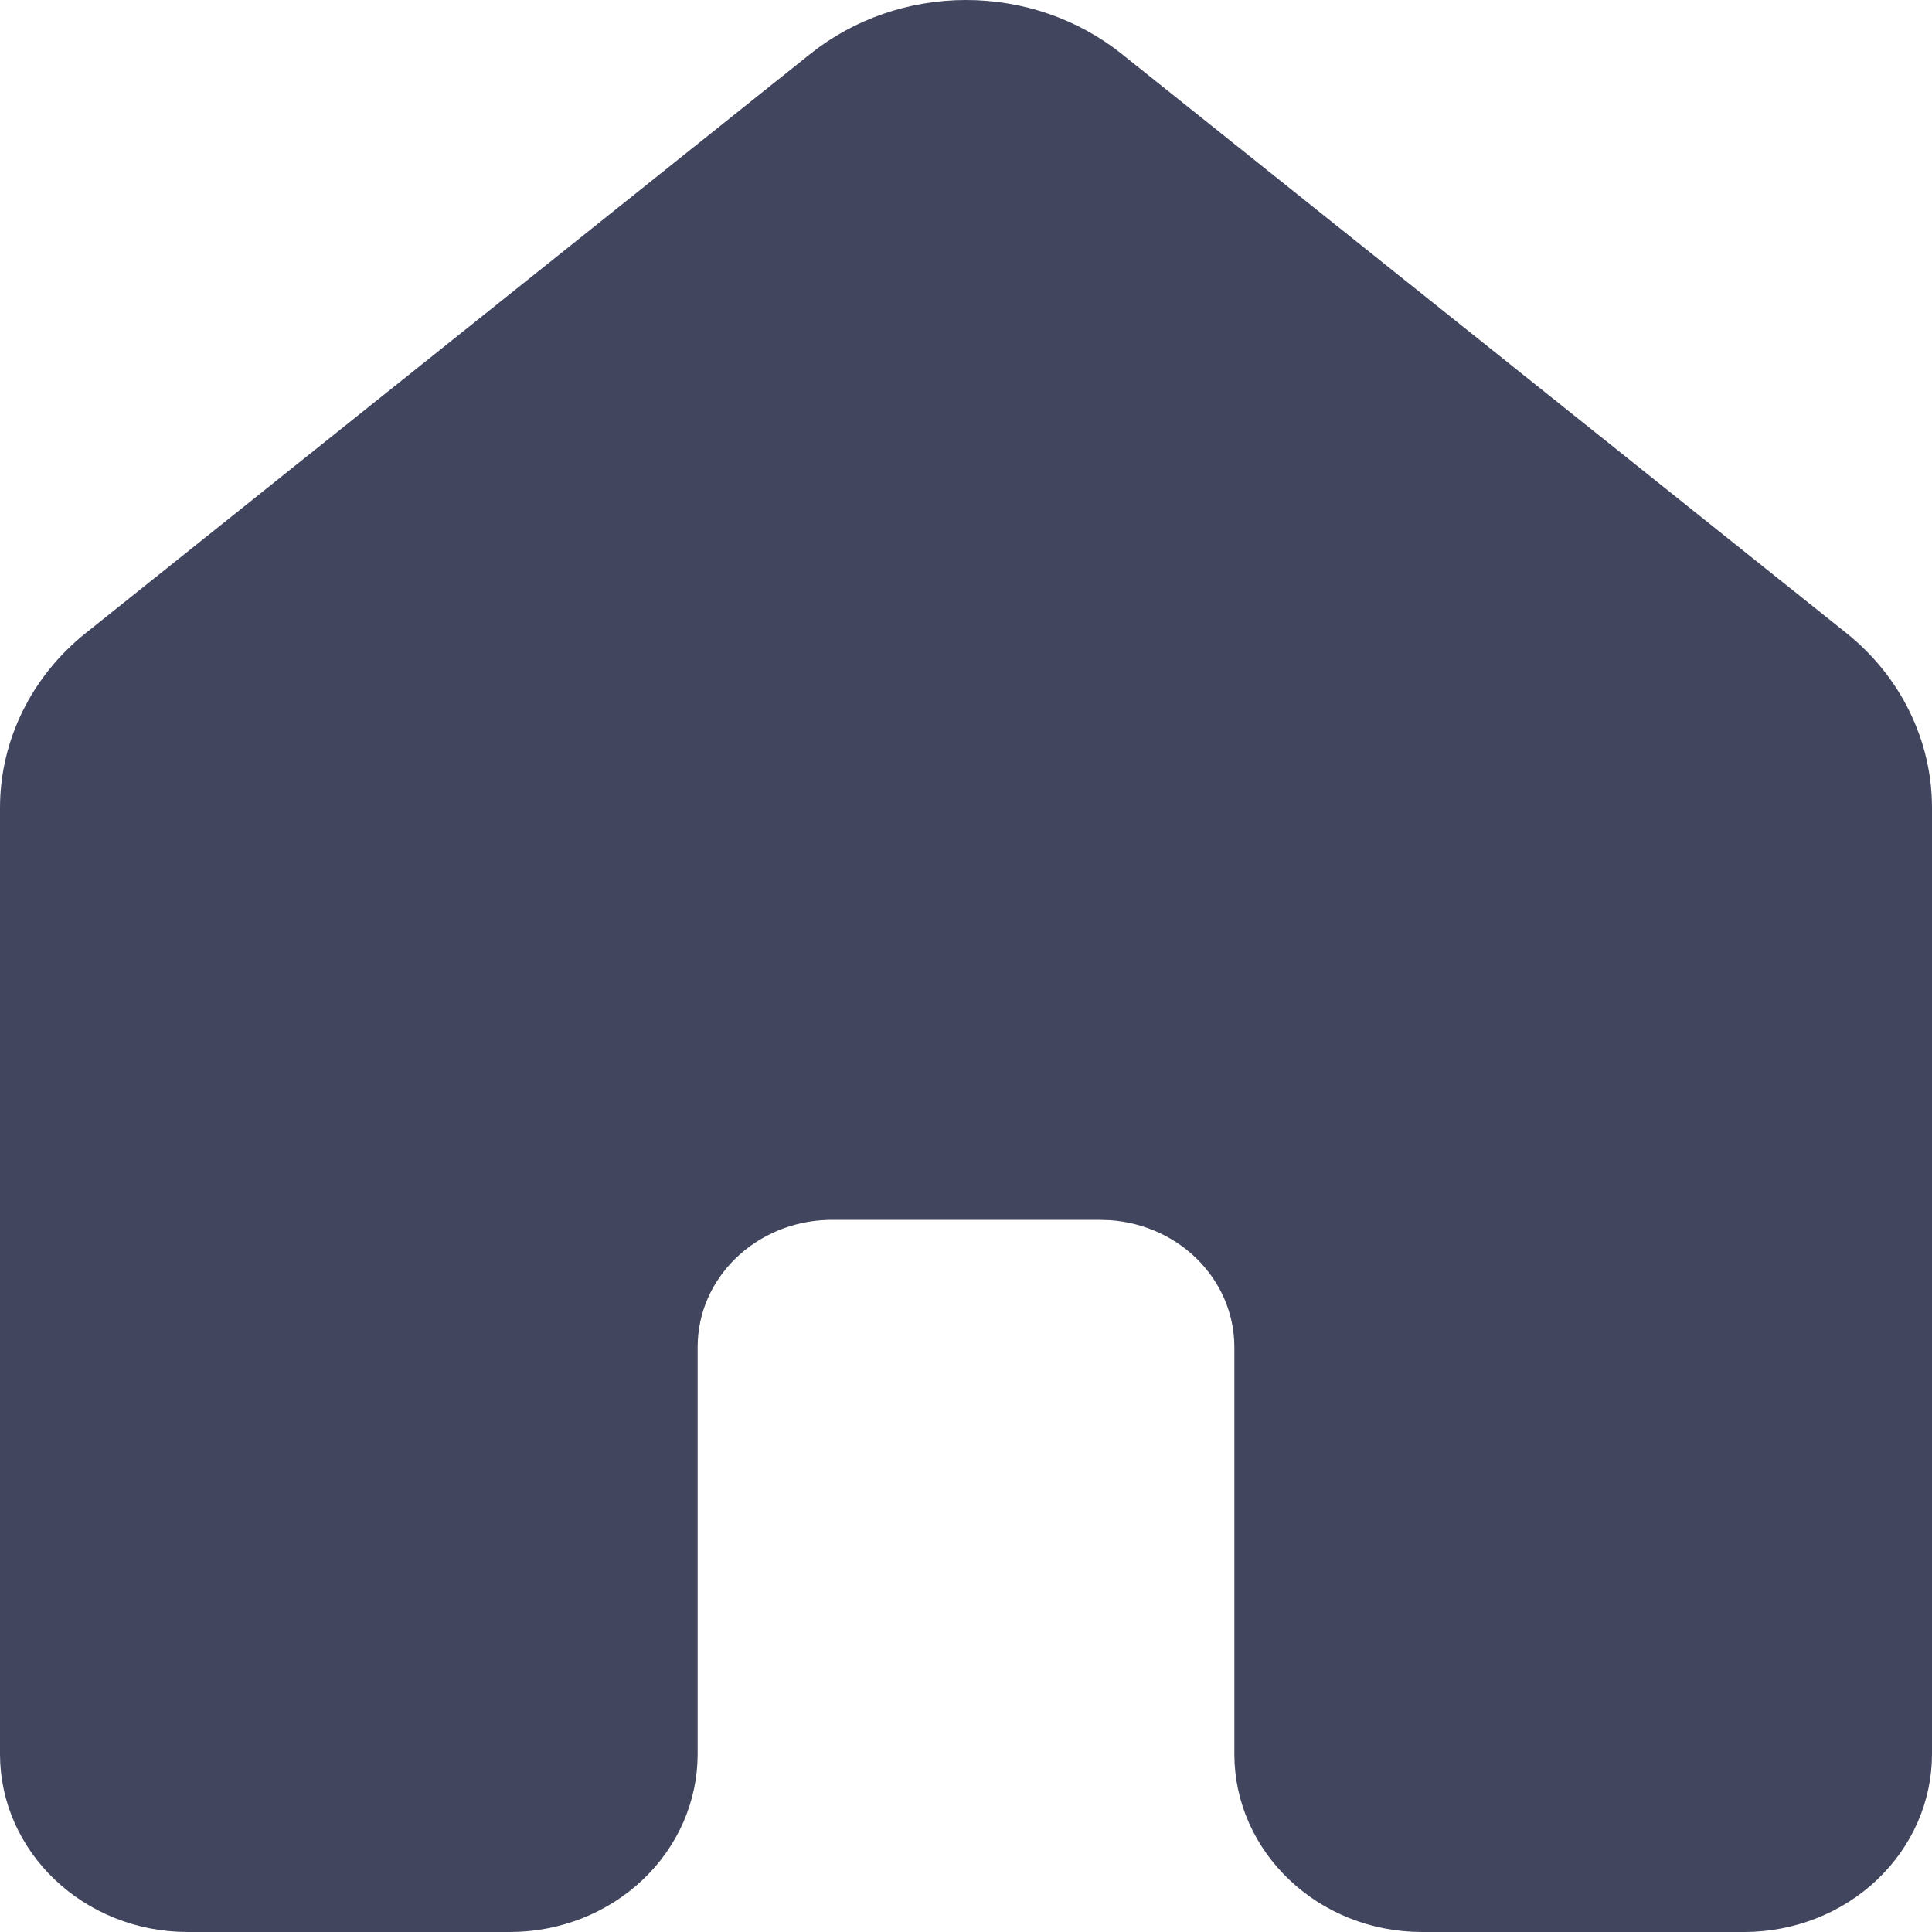 <svg width="40" height="40" viewBox="0 0 40 40" fill="none" xmlns="http://www.w3.org/2000/svg">
<path d="M1.934 13.3L1.934 13.3L16.934 1.31C17.79 0.626 18.876 0.25 20 0.25C21.124 0.25 22.21 0.626 23.066 1.31L38.066 13.298L38.066 13.298C38.595 13.72 39.019 14.245 39.309 14.837C39.6 15.429 39.75 16.073 39.75 16.724V36.316C39.75 37.222 39.37 38.094 38.689 38.739C38.008 39.385 37.08 39.75 36.111 39.75H29.444C27.423 39.75 25.806 38.199 25.806 36.316V27.888C25.806 27.888 25.806 27.888 25.806 27.888C25.806 27.133 25.494 26.409 24.942 25.872C24.391 25.335 23.642 25.026 22.857 25.007L22.857 25.006H22.851H17.149V25.006L17.143 25.007C15.52 25.048 14.194 26.308 14.194 27.888V36.316C14.194 37.222 13.815 38.094 13.133 38.739C12.452 39.385 11.525 39.75 10.556 39.75H3.889C1.867 39.75 0.25 38.199 0.25 36.316V16.726C0.25 16.726 0.25 16.726 0.25 16.726C0.25 16.075 0.4 15.431 0.691 14.839C0.981 14.248 1.405 13.722 1.934 13.3Z" fill="#42455E" stroke="#42455E" stroke-width="0.5"/>
</svg>
